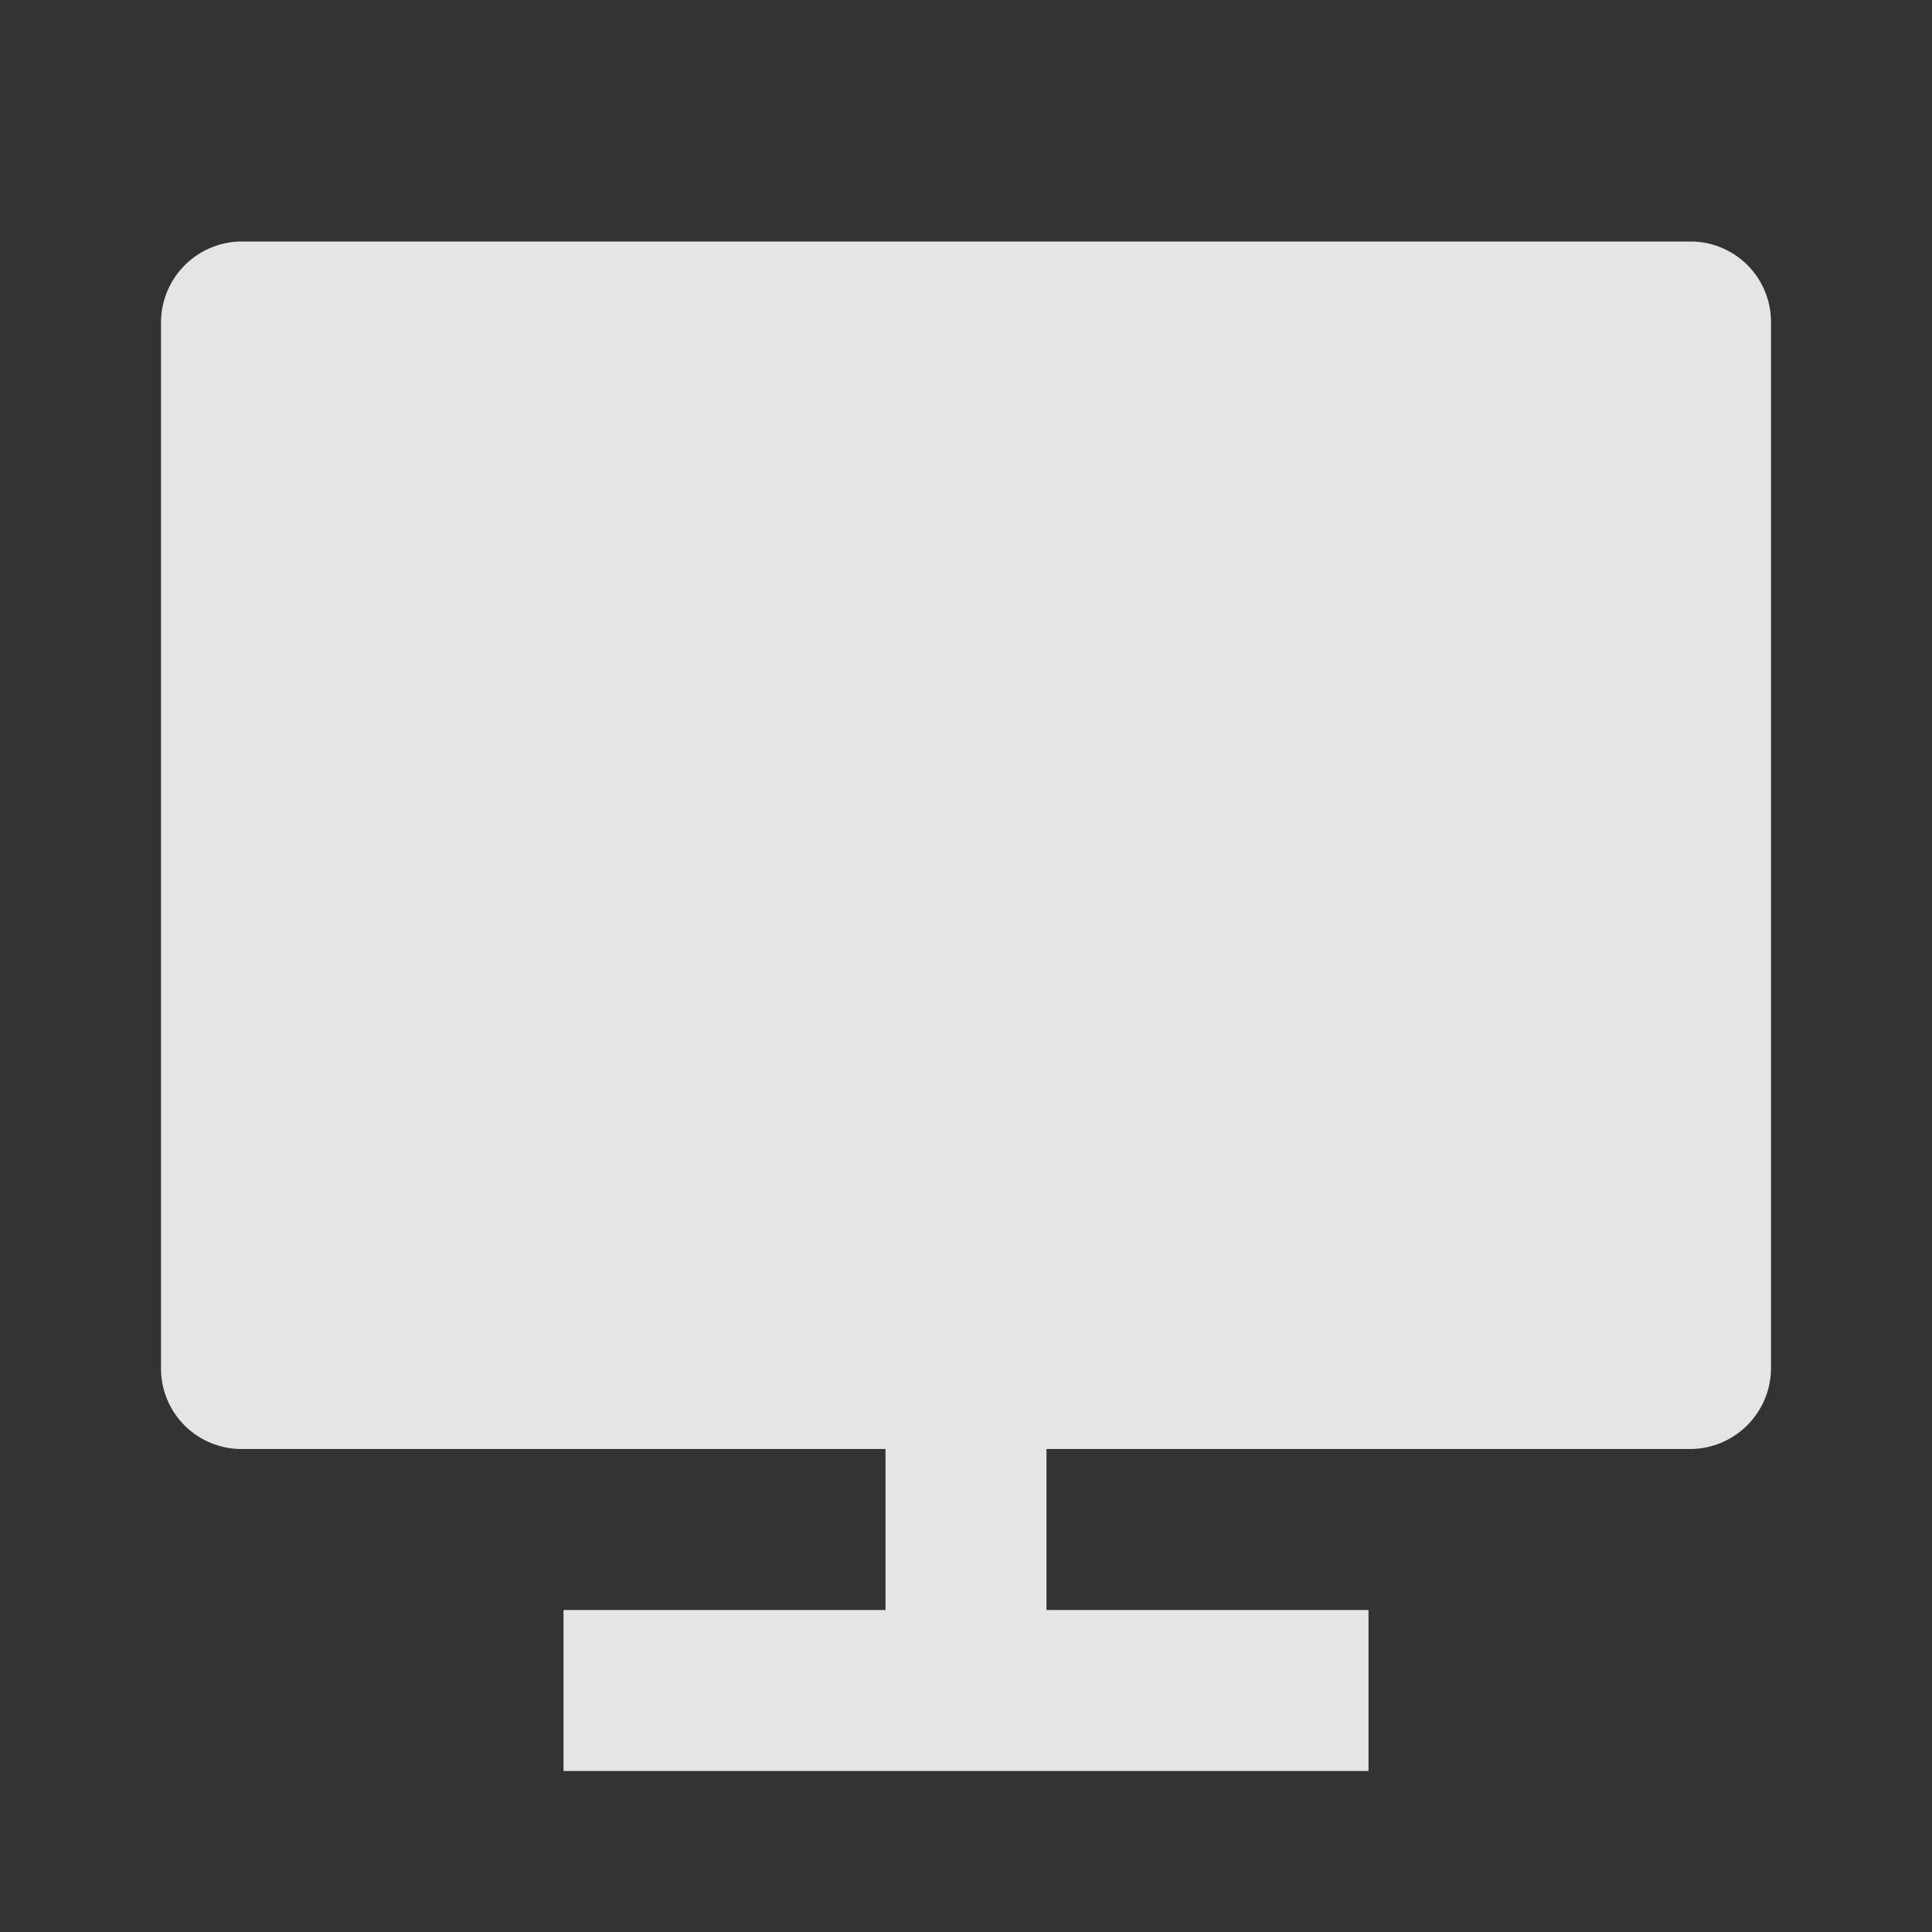 <svg id="ic_pc" xmlns="http://www.w3.org/2000/svg" width="24" height="24" viewBox="0 0 24 24">
  <rect x="0" y="0" width="24" height="24" fill="#333333" stroke="none"/>
  <path id="Path_68318" data-name="Path 68318" d="M0,0H24V24H0Z" fill="none"/>
  <path id="Path_68319" data-name="Path 68319" d="M13,18v2h4v2H7V20h4V18H2.992A1,1,0,0,1,2,16.993V4.007A1.007,1.007,0,0,1,2.992,3H21.008A1,1,0,0,1,22,4.007V16.993A1.007,1.007,0,0,1,21.008,18Z" fill="rgba(255,255,255,0.87)"/>
</svg>
